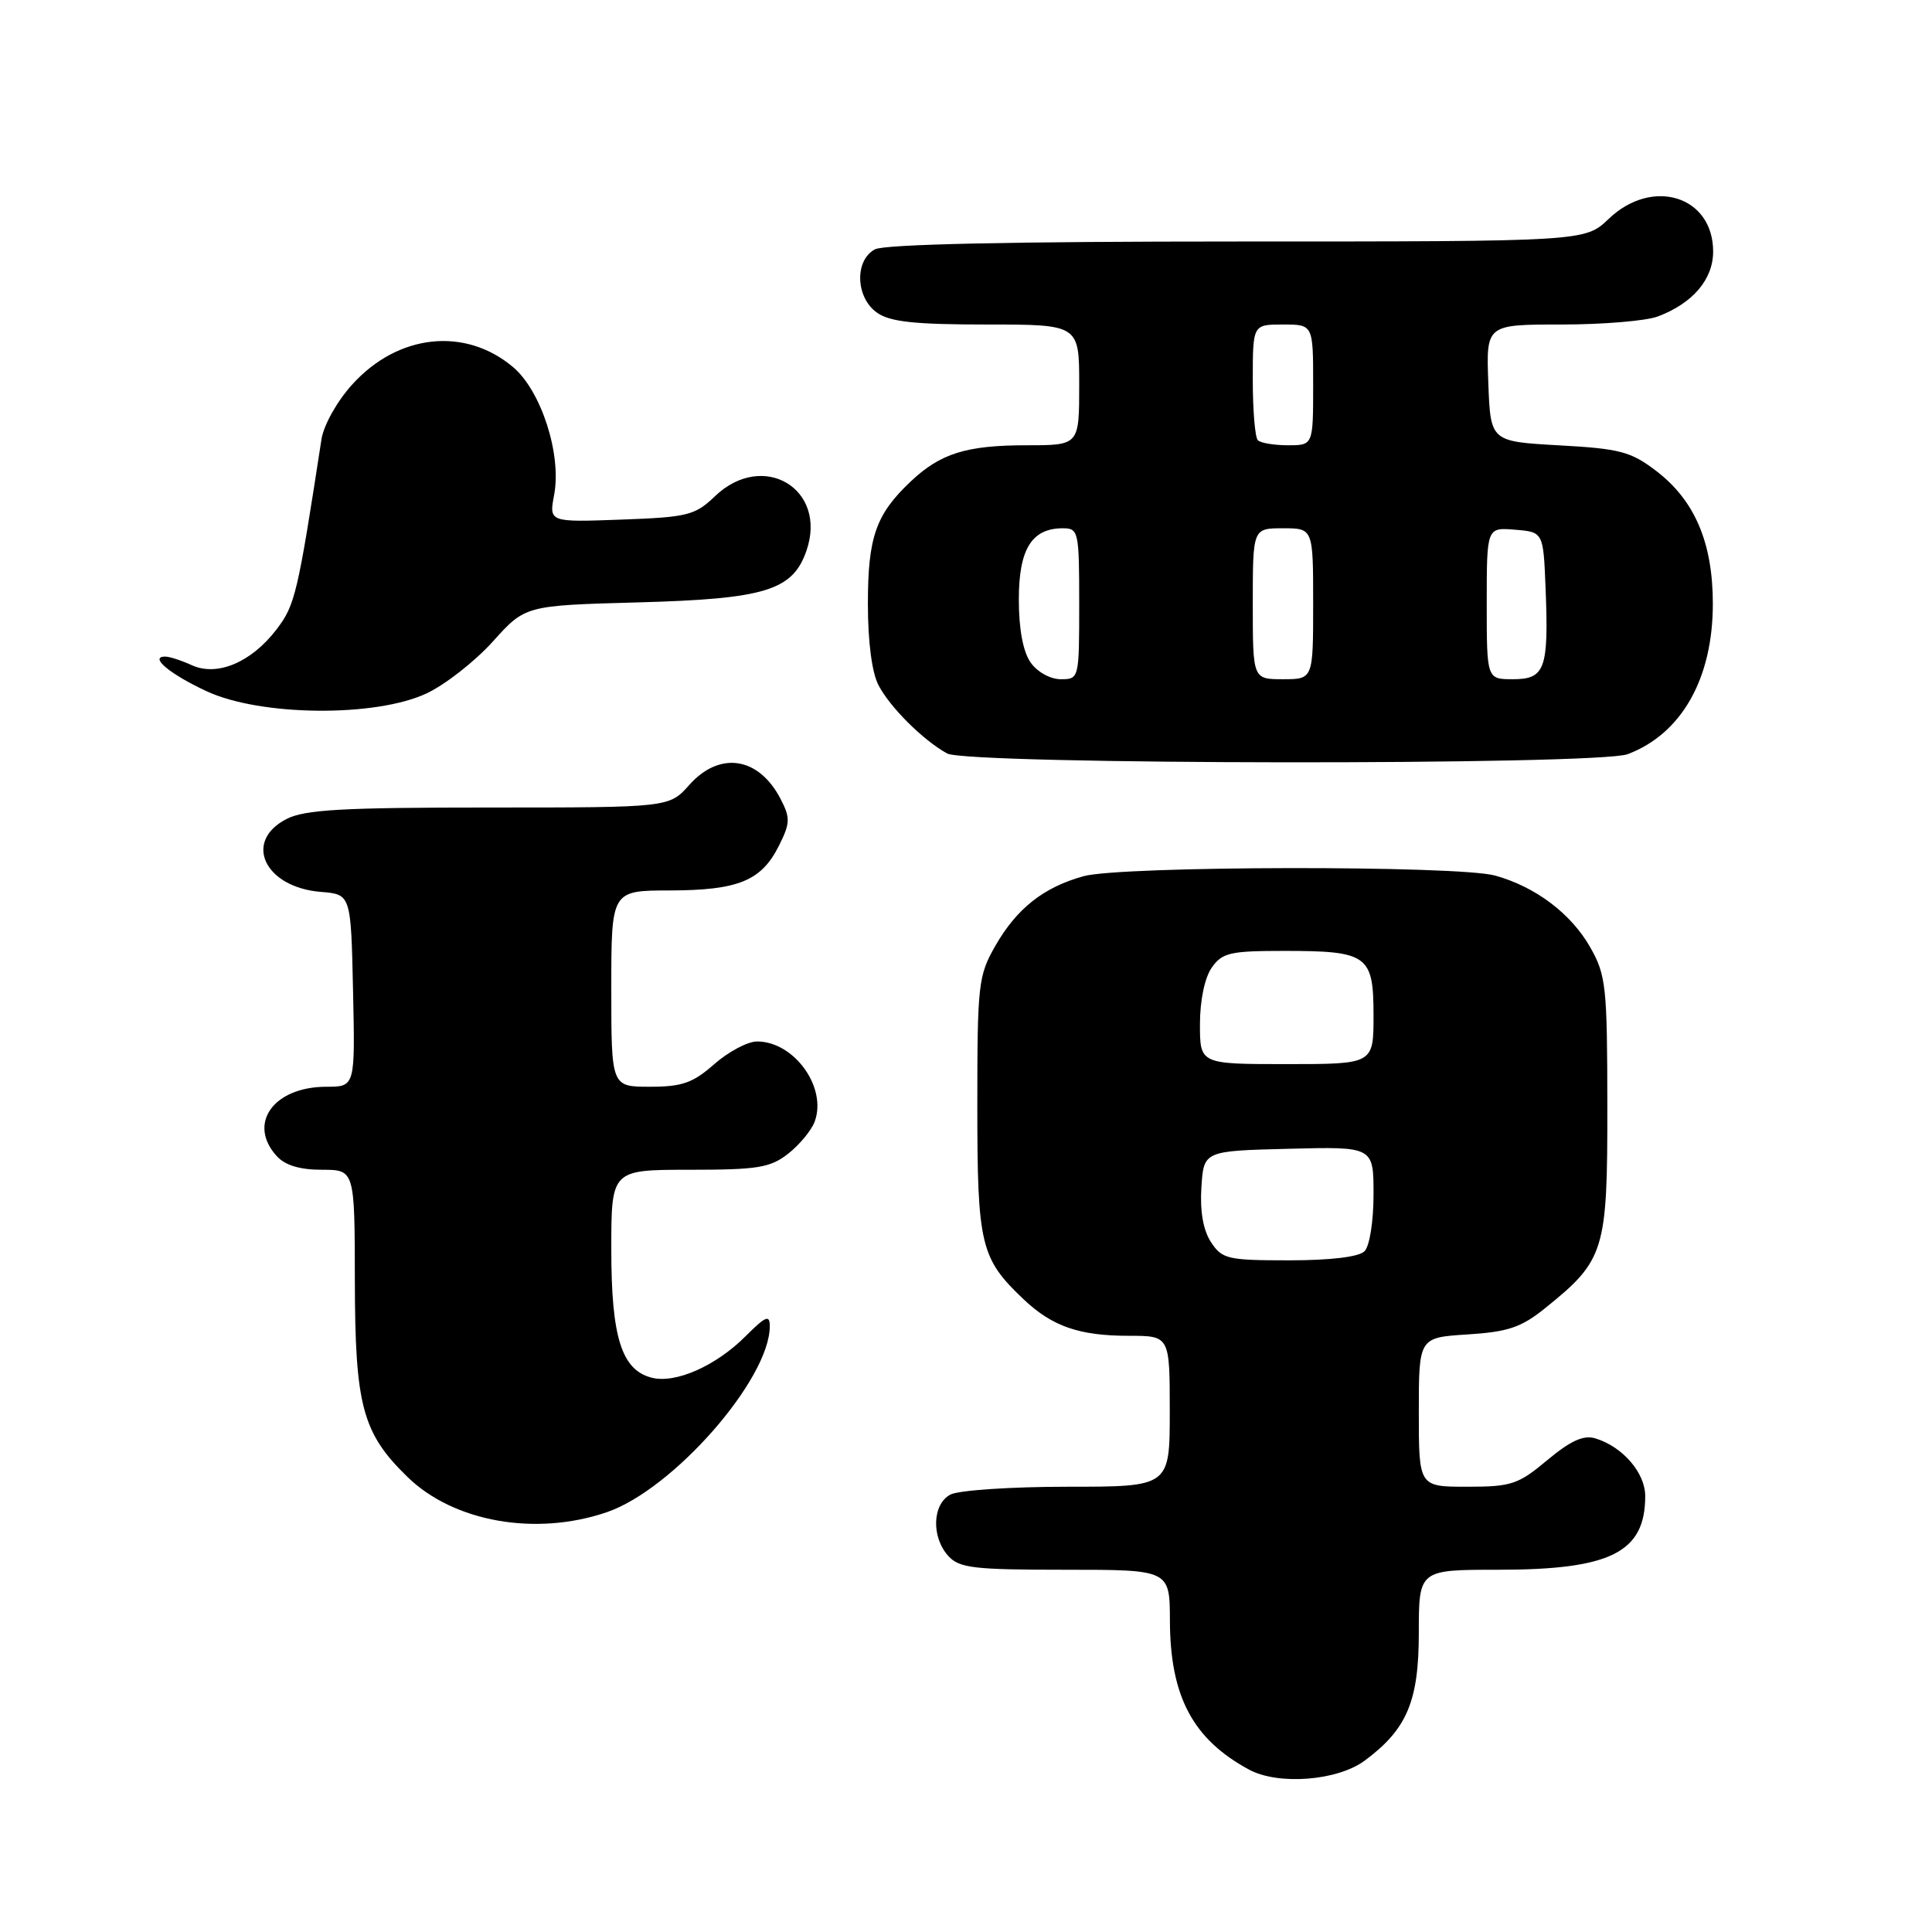 <?xml version="1.0" encoding="UTF-8" standalone="no"?>
<!DOCTYPE svg PUBLIC "-//W3C//DTD SVG 1.1//EN" "http://www.w3.org/Graphics/SVG/1.1/DTD/svg11.dtd" >
<svg xmlns="http://www.w3.org/2000/svg" xmlns:xlink="http://www.w3.org/1999/xlink" version="1.1" viewBox="0 0 256 256">
 <g >
 <path fill="currentColor"
d=" M 180.82 233.30 C 186.43 229.14 188.00 225.44 188.00 216.35 C 188.00 208.00 188.00 208.00 198.53 208.00 C 213.42 208.00 218.00 205.70 218.00 198.24 C 218.00 195.15 215.00 191.68 211.38 190.59 C 209.83 190.12 208.11 190.90 205.03 193.47 C 201.17 196.70 200.27 197.00 194.41 197.00 C 188.00 197.00 188.00 197.00 188.00 187.12 C 188.00 177.23 188.00 177.23 194.46 176.82 C 199.82 176.48 201.57 175.89 204.71 173.36 C 212.64 166.98 213.00 165.81 212.98 146.60 C 212.97 130.73 212.81 129.21 210.72 125.53 C 208.18 121.06 203.48 117.51 198.12 116.02 C 193.19 114.65 148.56 114.72 143.58 116.10 C 138.27 117.57 134.73 120.37 131.88 125.34 C 129.63 129.28 129.50 130.42 129.50 146.50 C 129.50 165.02 129.92 166.75 135.66 172.19 C 139.44 175.76 143.02 177.00 149.57 177.00 C 155.00 177.00 155.00 177.00 155.00 187.00 C 155.00 197.00 155.00 197.00 141.43 197.00 C 133.97 197.00 127.00 197.47 125.93 198.04 C 123.53 199.32 123.39 203.66 125.65 206.17 C 127.11 207.78 129.01 208.00 141.15 208.00 C 155.00 208.00 155.00 208.00 155.02 214.75 C 155.05 224.79 158.06 230.46 165.50 234.48 C 169.38 236.58 177.21 235.97 180.82 233.30 Z  M 80.39 200.38 C 89.17 197.39 102.00 182.75 102.00 175.73 C 102.00 174.16 101.46 174.39 98.78 177.07 C 94.86 180.99 89.53 183.35 86.38 182.56 C 82.37 181.55 81.00 177.23 81.00 165.55 C 81.00 155.00 81.00 155.00 91.37 155.00 C 100.44 155.00 102.07 154.73 104.45 152.86 C 105.94 151.69 107.52 149.78 107.95 148.62 C 109.62 144.10 105.24 138.00 100.31 138.00 C 99.08 138.00 96.53 139.35 94.65 141.00 C 91.81 143.50 90.38 144.00 86.12 144.00 C 81.00 144.00 81.00 144.00 81.00 131.00 C 81.00 118.00 81.00 118.00 88.75 117.99 C 97.82 117.97 100.87 116.72 103.20 112.09 C 104.71 109.07 104.74 108.39 103.44 105.88 C 100.55 100.29 95.37 99.48 91.34 104.00 C 88.67 107.00 88.67 107.00 64.79 107.00 C 45.33 107.00 40.35 107.28 37.95 108.53 C 32.19 111.50 35.06 117.57 42.50 118.18 C 46.50 118.50 46.50 118.50 46.78 131.25 C 47.06 144.00 47.06 144.00 43.25 144.00 C 36.26 144.00 32.76 148.87 36.65 153.17 C 37.77 154.41 39.72 155.00 42.65 155.00 C 47.00 155.00 47.00 155.00 47.02 169.75 C 47.05 186.29 48.01 189.89 54.01 195.72 C 60.13 201.67 70.98 203.59 80.39 200.38 Z  M 215.68 99.93 C 222.82 97.23 226.96 89.92 226.96 80.00 C 226.96 71.91 224.56 66.29 219.44 62.39 C 216.10 59.84 214.64 59.45 206.59 59.01 C 197.50 58.50 197.50 58.50 197.21 50.75 C 196.92 43.00 196.92 43.00 206.89 43.00 C 212.38 43.00 218.14 42.52 219.68 41.93 C 224.31 40.18 227.00 37.02 227.00 33.33 C 227.00 25.98 218.95 23.46 213.16 29.00 C 210.02 32.00 210.02 32.00 163.94 32.00 C 134.10 32.00 117.19 32.36 115.93 33.04 C 113.20 34.50 113.37 39.45 116.22 41.44 C 117.94 42.65 121.23 43.00 130.72 43.00 C 143.00 43.00 143.00 43.00 143.00 51.00 C 143.00 59.00 143.00 59.00 136.07 59.00 C 128.04 59.00 124.62 60.07 120.66 63.81 C 116.05 68.17 115.00 71.18 115.00 80.00 C 115.00 85.03 115.53 89.12 116.41 90.80 C 117.94 93.73 122.31 98.08 125.50 99.84 C 128.23 101.34 211.73 101.43 215.68 99.93 Z  M 56.52 91.88 C 59.00 90.72 62.95 87.62 65.31 85.00 C 69.60 80.23 69.60 80.23 84.55 79.82 C 101.38 79.36 105.02 78.25 106.85 73.00 C 109.71 64.79 101.12 59.64 94.74 65.75 C 92.09 68.29 91.14 68.53 82.31 68.85 C 72.74 69.20 72.74 69.20 73.43 65.55 C 74.43 60.20 71.71 51.78 67.97 48.63 C 61.61 43.28 52.72 44.25 46.67 50.95 C 44.67 53.15 42.89 56.33 42.60 58.19 C 39.44 78.74 39.10 80.18 36.65 83.39 C 33.32 87.76 28.78 89.68 25.41 88.14 C 24.03 87.51 22.45 87.00 21.89 87.00 C 19.72 87.00 22.49 89.32 27.37 91.59 C 34.49 94.91 49.76 95.06 56.52 91.88 Z  M 160.46 164.59 C 159.43 163.00 158.99 160.51 159.19 157.34 C 159.50 152.50 159.50 152.50 170.75 152.22 C 182.00 151.93 182.00 151.93 182.00 158.27 C 182.00 161.86 181.48 165.12 180.80 165.80 C 180.05 166.55 176.32 167.00 170.82 167.00 C 162.65 167.00 161.94 166.83 160.46 164.59 Z  M 159.00 135.72 C 159.00 132.56 159.63 129.55 160.56 128.22 C 161.95 126.24 162.98 126.00 170.12 126.00 C 181.23 126.00 182.00 126.55 182.00 134.54 C 182.00 141.00 182.00 141.00 170.50 141.00 C 159.00 141.00 159.00 141.00 159.00 135.72 Z  M 136.56 87.78 C 135.56 86.35 135.00 83.36 135.00 79.43 C 135.00 72.76 136.71 70.00 140.83 70.00 C 142.91 70.00 143.00 70.40 143.00 80.00 C 143.00 89.94 142.98 90.00 140.56 90.00 C 139.17 90.00 137.44 89.04 136.56 87.78 Z  M 166.00 80.00 C 166.00 70.00 166.00 70.00 170.00 70.00 C 174.00 70.00 174.00 70.00 174.00 80.00 C 174.00 90.00 174.00 90.00 170.00 90.00 C 166.00 90.00 166.00 90.00 166.00 80.00 Z  M 197.00 79.94 C 197.00 69.88 197.00 69.88 200.75 70.19 C 204.50 70.50 204.50 70.50 204.80 77.99 C 205.22 88.64 204.73 90.00 200.48 90.00 C 197.00 90.00 197.00 90.00 197.00 79.94 Z  M 166.67 58.33 C 166.30 57.97 166.00 54.37 166.00 50.33 C 166.00 43.00 166.00 43.00 170.00 43.00 C 174.00 43.00 174.00 43.00 174.00 51.00 C 174.00 59.00 174.00 59.00 170.67 59.00 C 168.83 59.00 167.03 58.70 166.67 58.33 Z "/>
</g>
</svg>